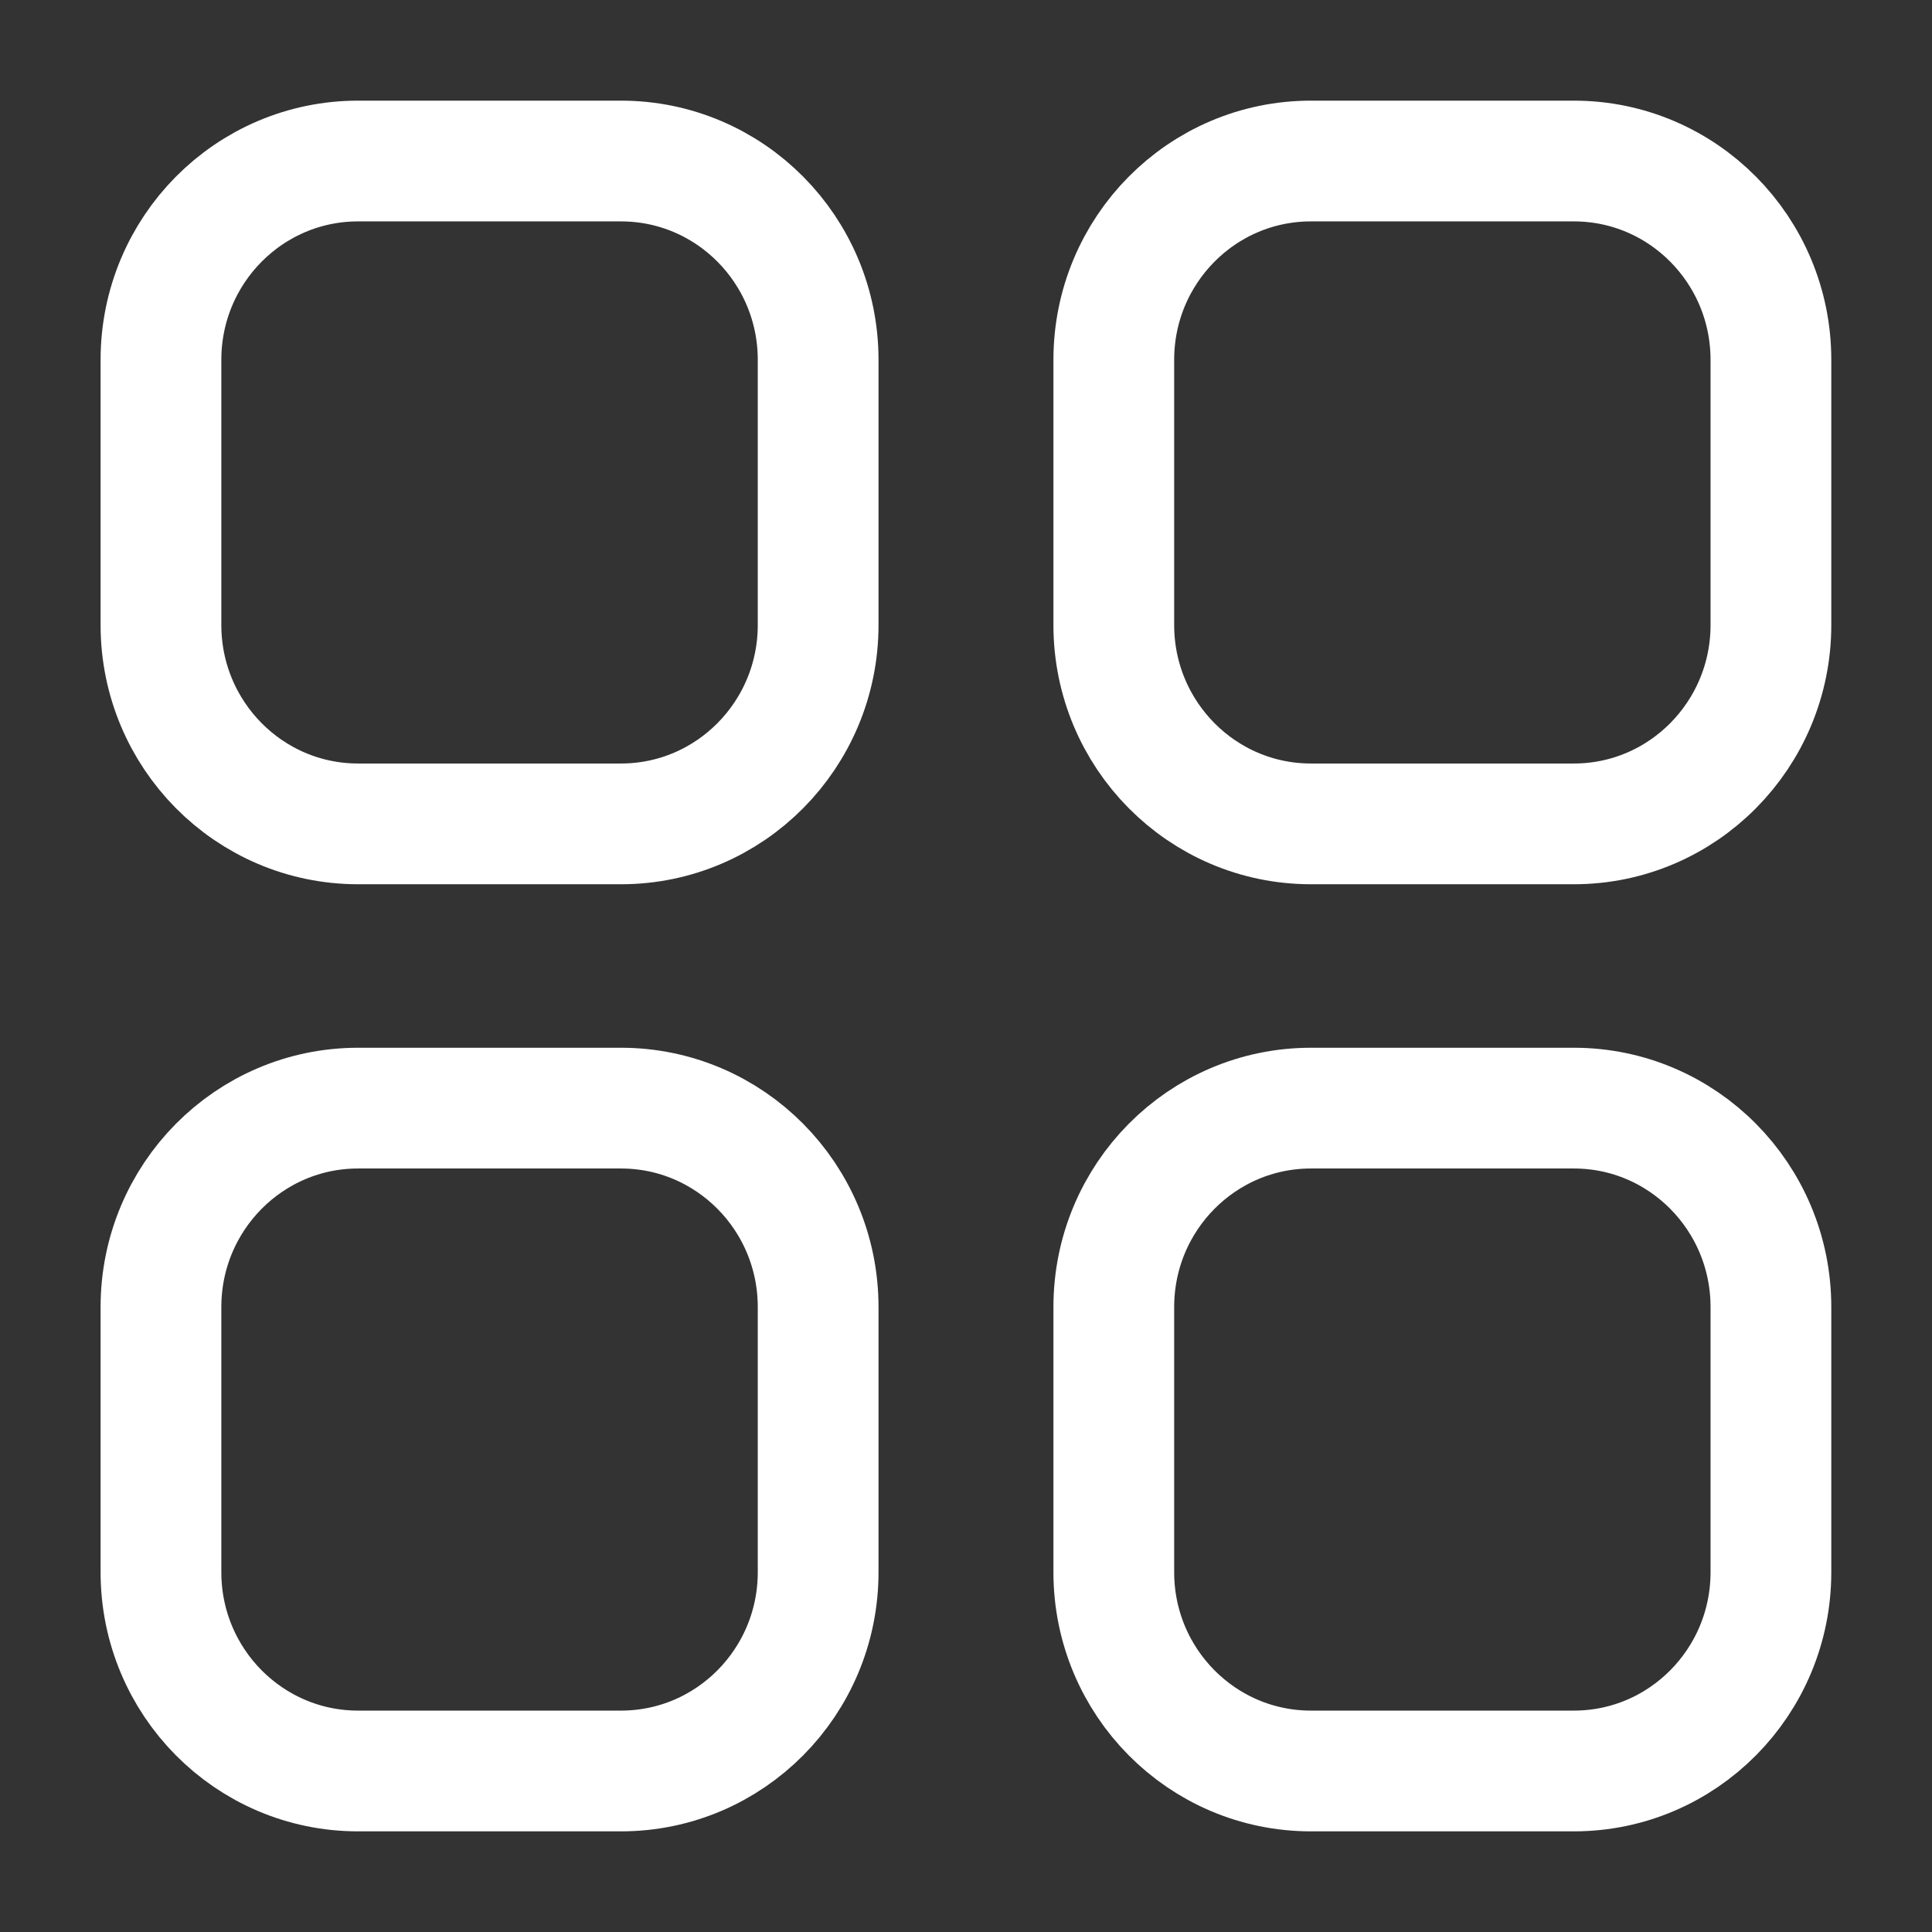 <svg width="32" height="32" viewBox="0 0 32 32" fill="none" xmlns="http://www.w3.org/2000/svg">
<rect x="0" y="0" width="32" height="32" fill="#333333" stroke="none"/>
<path fill-rule="evenodd" clip-rule="evenodd" d="M21.713 2.667H26.068C27.87 2.667 29.332 4.141 29.332 5.96V10.352C29.332 12.17 27.87 13.646 26.068 13.646H21.713C19.91 13.646 18.448 12.17 18.448 10.352V5.96C18.448 4.141 19.91 2.667 21.713 2.667Z" stroke="white" stroke-width="2" stroke-linecap="round" stroke-linejoin="round"/>
<path fill-rule="evenodd" clip-rule="evenodd" d="M5.931 2.667H10.285C12.089 2.667 13.551 4.141 13.551 5.96V10.352C13.551 12.17 12.089 13.646 10.285 13.646H5.931C4.128 13.646 2.666 12.17 2.666 10.352V5.96C2.666 4.141 4.128 2.667 5.931 2.667Z" stroke="white" stroke-width="2" stroke-linecap="round" stroke-linejoin="round"/>
<path fill-rule="evenodd" clip-rule="evenodd" d="M5.931 18.354H10.285C12.089 18.354 13.551 19.829 13.551 21.649V26.04C13.551 27.859 12.089 29.333 10.285 29.333H5.931C4.128 29.333 2.666 27.859 2.666 26.04V21.649C2.666 19.829 4.128 18.354 5.931 18.354Z" stroke="white" stroke-width="2" stroke-linecap="round" stroke-linejoin="round"/>
<path fill-rule="evenodd" clip-rule="evenodd" d="M21.713 18.354H26.068C27.87 18.354 29.332 19.829 29.332 21.649V26.04C29.332 27.859 27.87 29.333 26.068 29.333H21.713C19.91 29.333 18.448 27.859 18.448 26.04V21.649C18.448 19.829 19.91 18.354 21.713 18.354Z" stroke="white" stroke-width="2" stroke-linecap="round" stroke-linejoin="round"/>
</svg>
